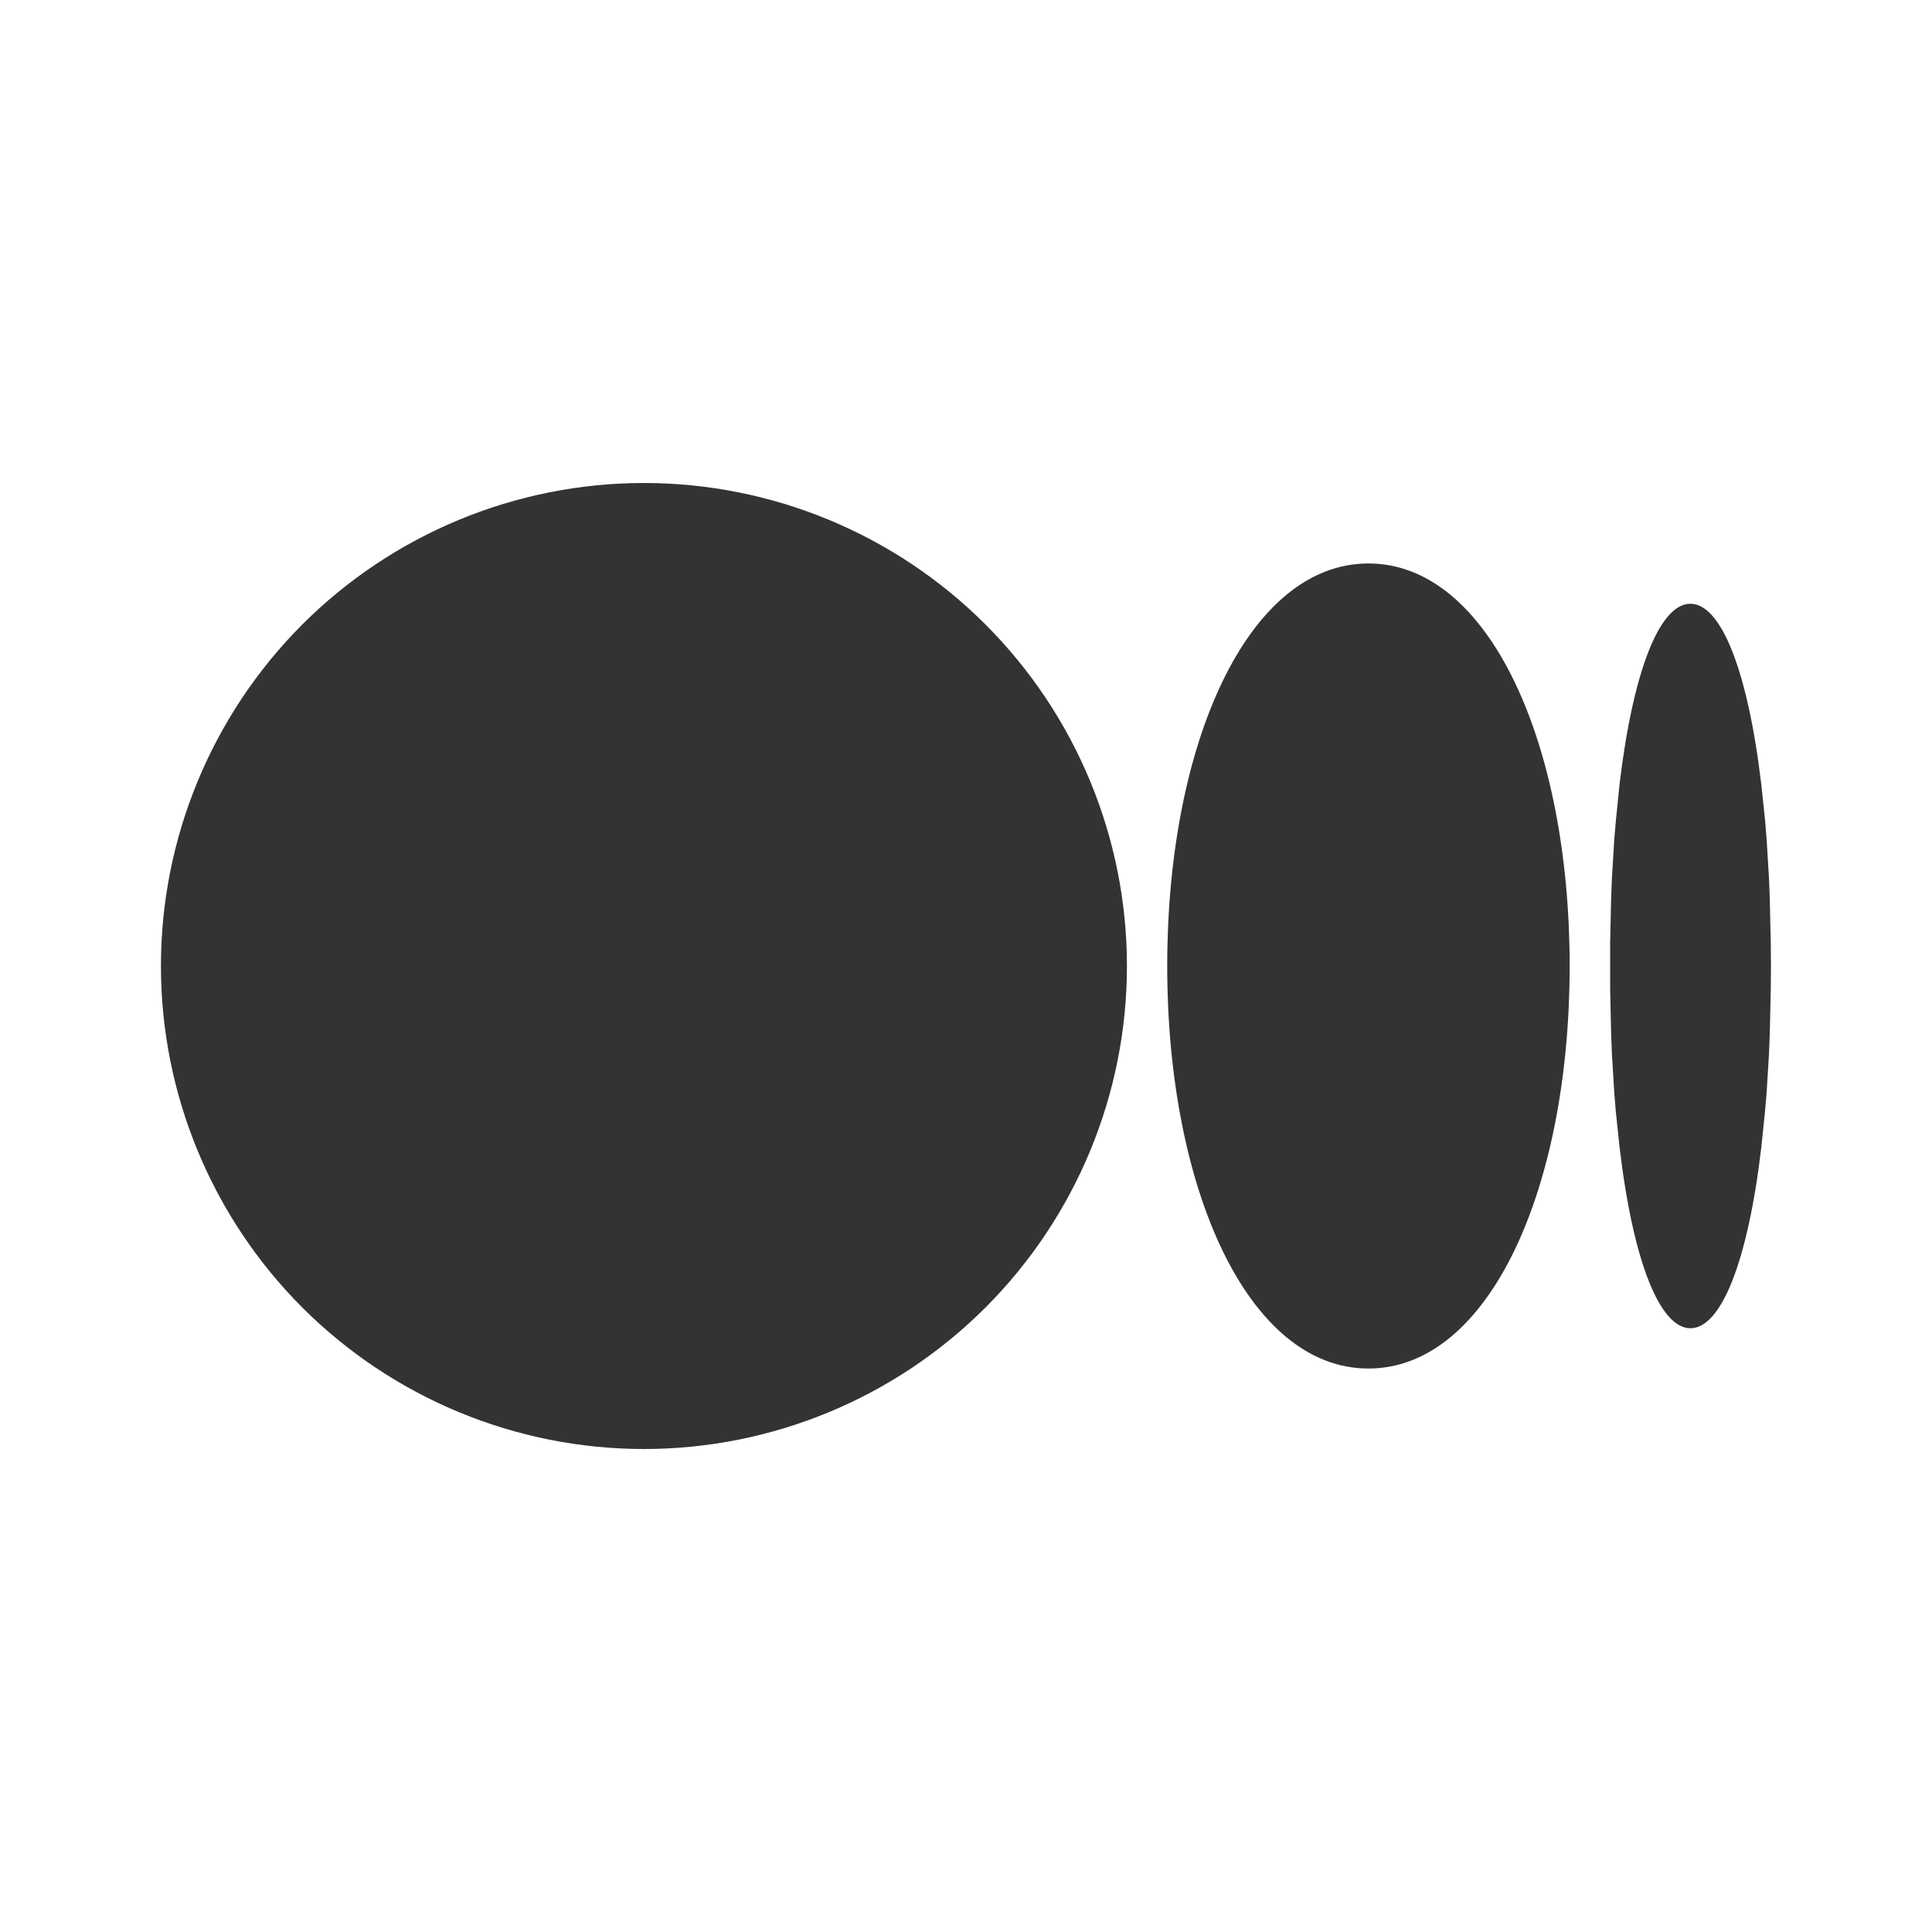 <svg width="20" height="20" viewBox="0 0 20 20" fill="none" xmlns="http://www.w3.org/2000/svg">
<g clip-path="url(#clip0_666_14664)">
<path d="M6.666 5C7.992 5 9.264 5.527 10.201 6.464C11.139 7.402 11.666 8.674 11.666 10C11.666 11.326 11.139 12.598 10.201 13.536C9.264 14.473 7.992 15 6.666 15C5.34 15 4.068 14.473 3.13 13.536C2.193 12.598 1.666 11.326 1.666 10C1.666 8.674 2.193 7.402 3.13 6.464C4.068 5.527 5.34 5 6.666 5ZM14.166 5.833C15.416 5.833 16.249 7.699 16.249 10C16.249 12.301 15.416 14.167 14.166 14.167C12.916 14.167 12.083 12.301 12.083 10C12.083 7.699 12.916 5.833 14.166 5.833ZM17.499 6.25C17.816 6.25 18.093 6.939 18.233 8.122L18.272 8.491L18.288 8.687L18.313 9.098L18.321 9.314L18.331 9.765L18.333 10L18.331 10.235L18.321 10.686L18.313 10.902L18.288 11.313L18.271 11.509L18.233 11.878C18.093 13.062 17.817 13.75 17.499 13.75C17.183 13.75 16.906 13.061 16.766 11.878L16.727 11.509C16.721 11.444 16.716 11.379 16.711 11.313L16.686 10.902C16.683 10.83 16.68 10.758 16.678 10.686L16.668 10.235V9.765L16.678 9.314L16.686 9.098L16.711 8.687L16.728 8.491L16.765 8.122C16.906 6.938 17.182 6.25 17.499 6.25Z" fill="#333333"/>
</g>
<defs>
<clipPath id="clip0_666_14664">
<rect width="20" height="20" fill="white"/>
</clipPath>
</defs>
</svg>
